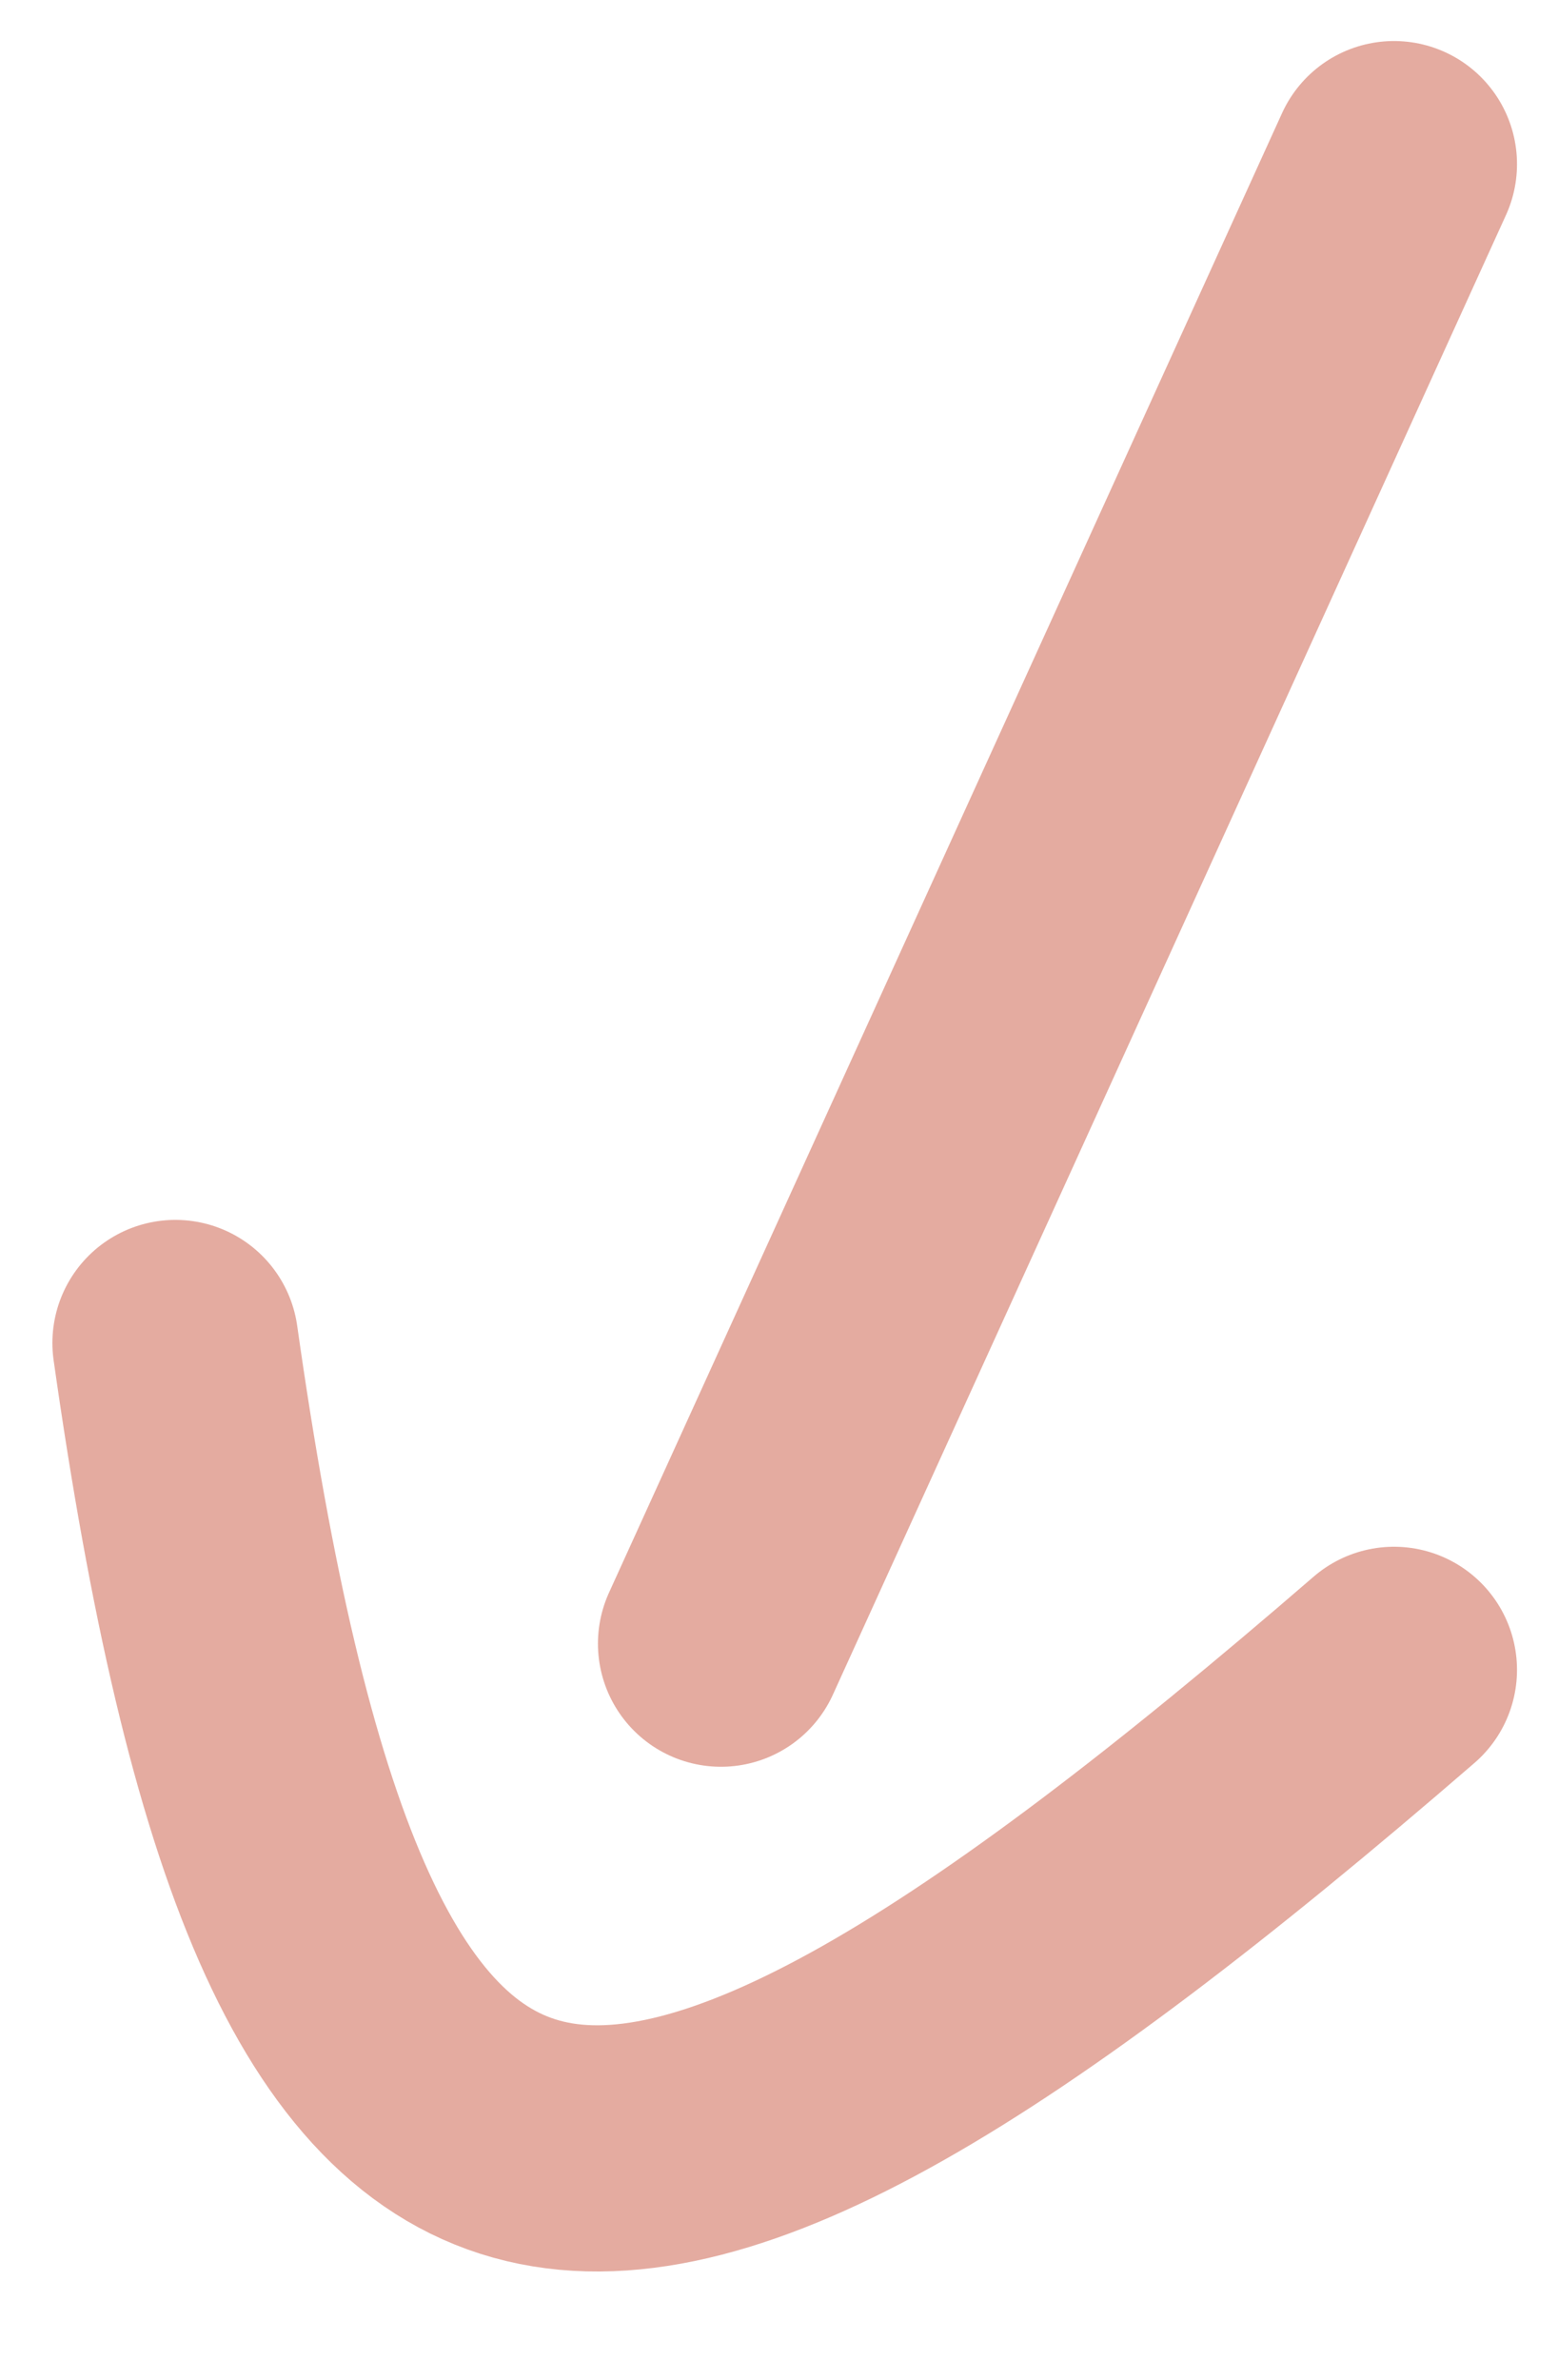 <svg width="19" height="29" viewBox="0 0 19 29" fill="none" xmlns="http://www.w3.org/2000/svg">
<path d="M2.139 16.365C3.859 28.489 7.156 28.855 17 20.348" stroke="#E4ABA0" stroke-width="3" stroke-linecap="round"/>
<path d="M8.792 20.029L17 2" stroke="#E4ABA0" stroke-width="3" stroke-linecap="round"/>
</svg>
